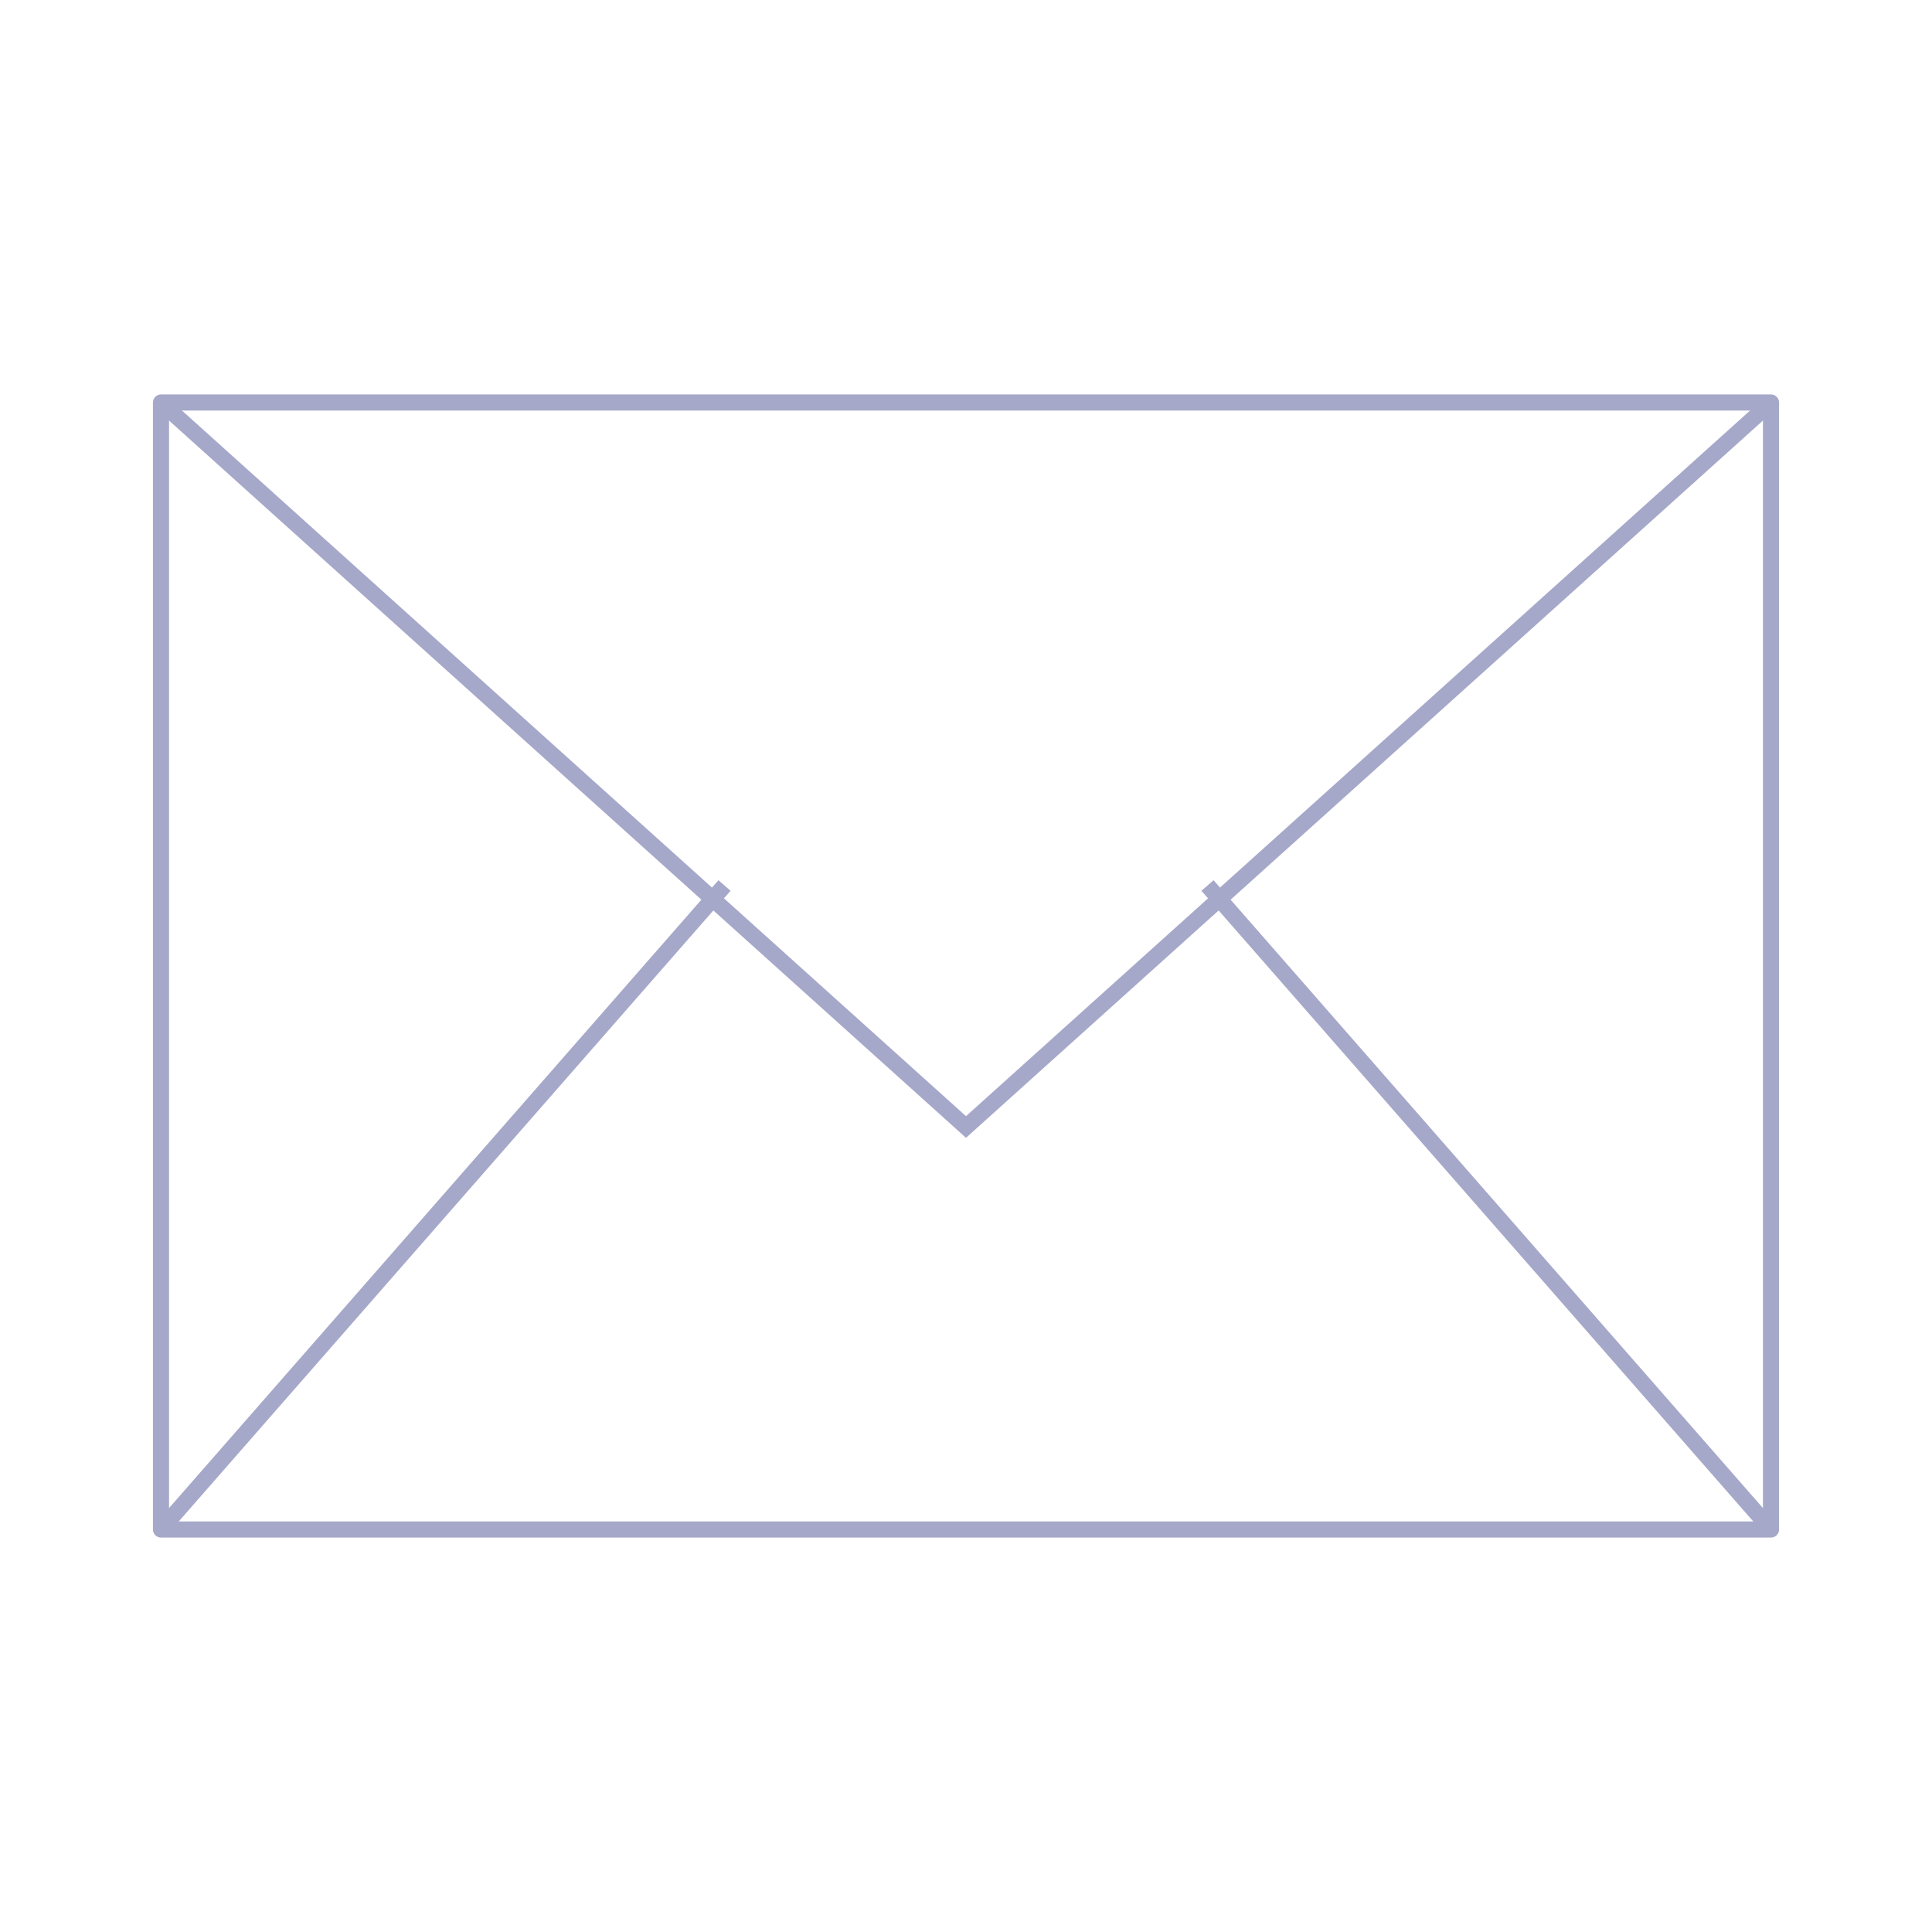 <svg width="120" height="120" viewBox="0 0 120 120" fill="none" xmlns="http://www.w3.org/2000/svg">
<rect x="10" y="25" width="100" height="70" stroke="#A6A8C9" stroke-linecap="round" stroke-linejoin="round"/>
<path d="M10 25L60 70L110 25" stroke="#A6A8C9"/>
<path d="M10 95L45 55" stroke="#A6A8C9"/>
<path fill-rule="evenodd" clip-rule="evenodd" d="M110 95L75 55L110 95Z" stroke="#A6A8C9"/>
</svg>

